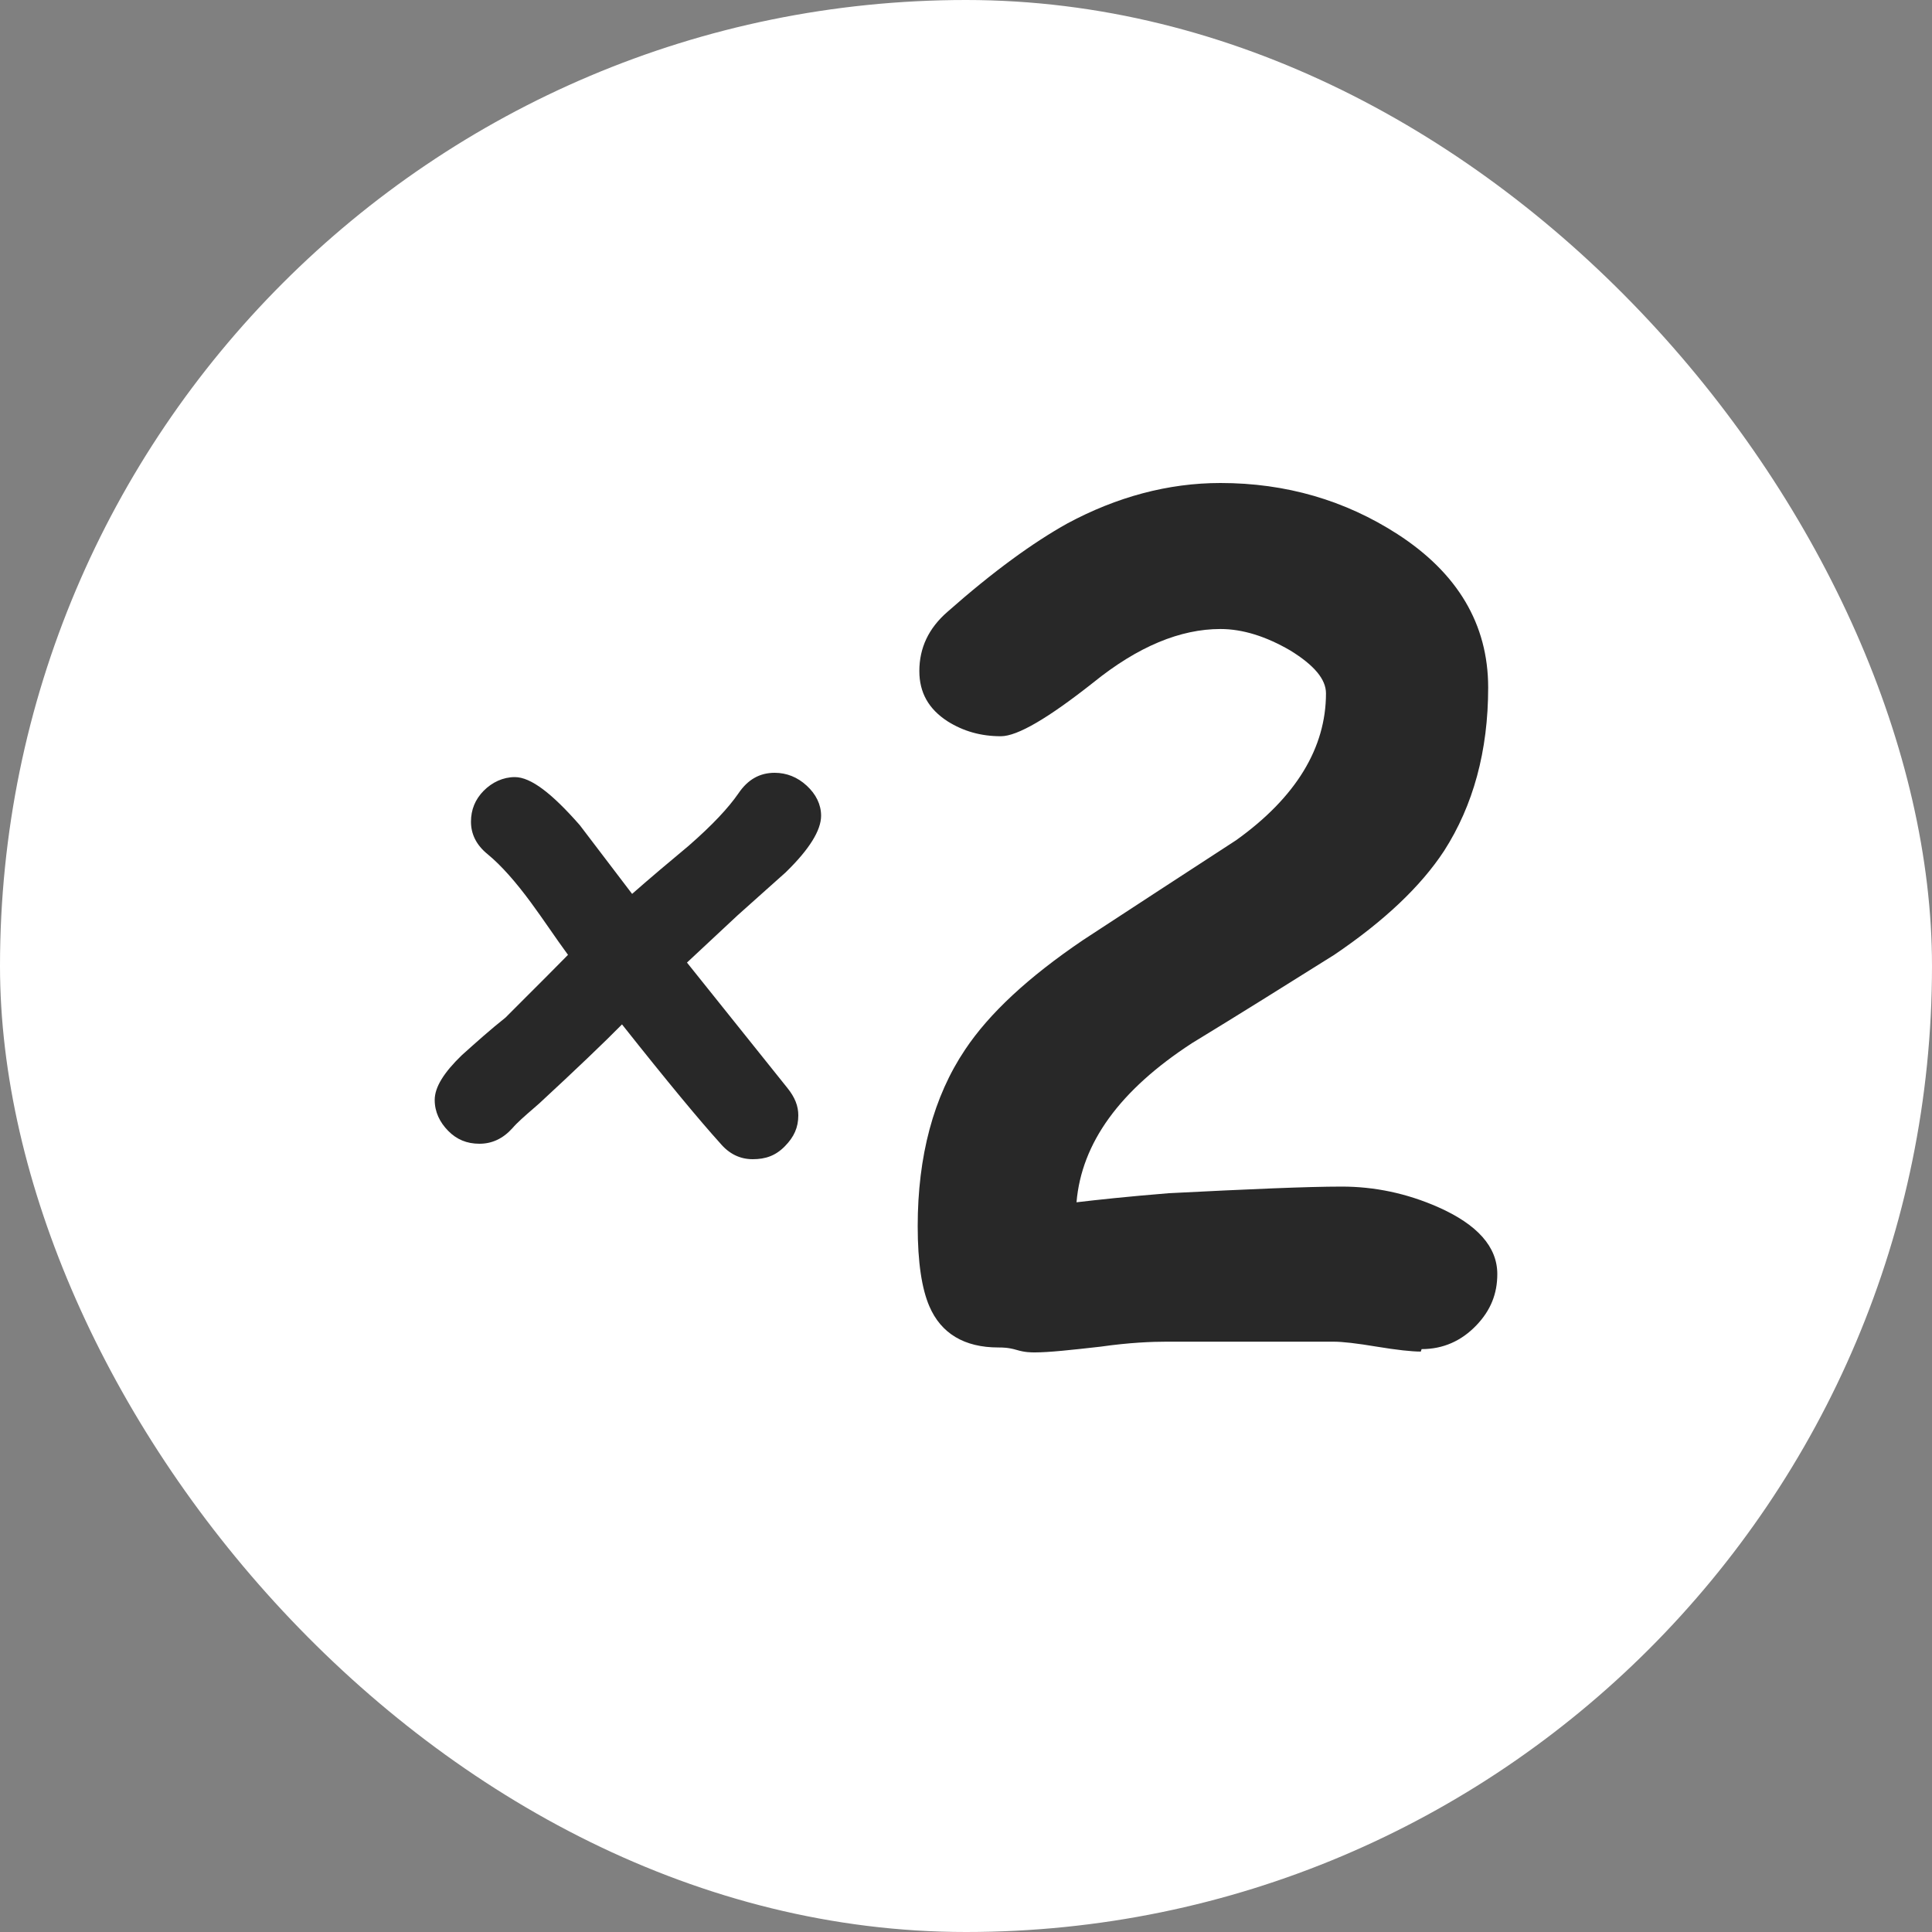 <svg width="40" height="40" viewBox="0 0 40 40" fill="none" xmlns="http://www.w3.org/2000/svg">
<rect x="0" y="0" width="40" height="40" fill="#808080" stroke="none"/>
<rect width="40" height="40" rx="20" fill="white"/>
<path fill-rule="evenodd" clip-rule="evenodd" d="M28.504 27.881C28.917 27.949 29.227 27.983 29.416 27.983L29.433 27.932C29.881 27.932 30.26 27.761 30.57 27.436C30.862 27.129 31 26.788 31 26.378C31 25.814 30.587 25.353 29.778 24.994C29.123 24.704 28.452 24.567 27.78 24.567C27.075 24.567 25.869 24.619 24.199 24.704C23.356 24.772 22.719 24.841 22.288 24.892C22.392 23.662 23.184 22.569 24.681 21.596C25.663 20.998 26.644 20.383 27.625 19.768C28.659 19.068 29.416 18.351 29.898 17.617C30.501 16.677 30.811 15.55 30.811 14.235C30.811 12.92 30.174 11.861 28.934 11.059C27.849 10.359 26.627 10 25.267 10C24.182 10 23.115 10.29 22.099 10.837C21.393 11.23 20.567 11.827 19.62 12.664C19.224 13.006 19.034 13.416 19.034 13.894C19.034 14.338 19.224 14.679 19.62 14.935C19.947 15.14 20.308 15.243 20.722 15.243C21.066 15.243 21.703 14.867 22.633 14.133C23.562 13.381 24.441 13.023 25.267 13.023C25.732 13.023 26.214 13.177 26.713 13.467C27.212 13.774 27.453 14.065 27.453 14.355C27.453 15.482 26.834 16.507 25.594 17.395C24.544 18.078 23.494 18.761 22.426 19.461C21.29 20.23 20.481 20.981 19.981 21.732C19.327 22.706 19 23.936 19 25.387C19 26.139 19.086 26.685 19.241 27.044C19.482 27.607 19.964 27.898 20.67 27.898C20.756 27.898 20.877 27.898 21.049 27.949C21.221 28 21.341 28 21.427 28C21.72 28 22.185 27.949 22.788 27.881C23.39 27.795 23.855 27.778 24.148 27.778H27.608C27.798 27.778 28.09 27.812 28.504 27.881ZM15.847 18.436C16.003 18.297 16.142 18.172 16.266 18.062L16.284 18.044C16.756 17.582 17 17.191 17 16.889C17 16.658 16.895 16.444 16.703 16.267C16.511 16.089 16.284 16 16.039 16C15.725 16 15.48 16.142 15.288 16.427C15.079 16.729 14.747 17.084 14.258 17.511C13.873 17.831 13.472 18.169 13.087 18.507L12.004 17.084C11.428 16.427 10.991 16.089 10.659 16.089C10.415 16.089 10.188 16.196 10.013 16.373C9.838 16.551 9.751 16.764 9.751 17.013C9.751 17.262 9.856 17.493 10.1 17.689C10.38 17.92 10.677 18.258 10.991 18.684C11.122 18.862 11.249 19.044 11.376 19.227C11.502 19.409 11.629 19.591 11.76 19.769C11.42 20.115 11.129 20.405 10.89 20.643C10.723 20.809 10.582 20.95 10.467 21.067C10.153 21.316 9.856 21.582 9.559 21.849C9.192 22.204 9 22.507 9 22.773C9 23.022 9.105 23.236 9.279 23.413C9.454 23.591 9.664 23.68 9.926 23.68C10.188 23.68 10.415 23.573 10.607 23.36C10.71 23.24 10.863 23.107 11.056 22.94C11.091 22.91 11.128 22.878 11.166 22.844C11.934 22.133 12.511 21.582 12.878 21.209C13.821 22.4 14.502 23.218 14.904 23.662C15.096 23.893 15.323 24 15.585 24C15.847 24 16.057 23.929 16.249 23.733C16.441 23.538 16.528 23.342 16.528 23.093C16.528 22.898 16.459 22.72 16.301 22.524L14.223 19.929L15.271 18.951C15.482 18.764 15.674 18.591 15.847 18.436Z" fill="#282828"/>
</svg>
